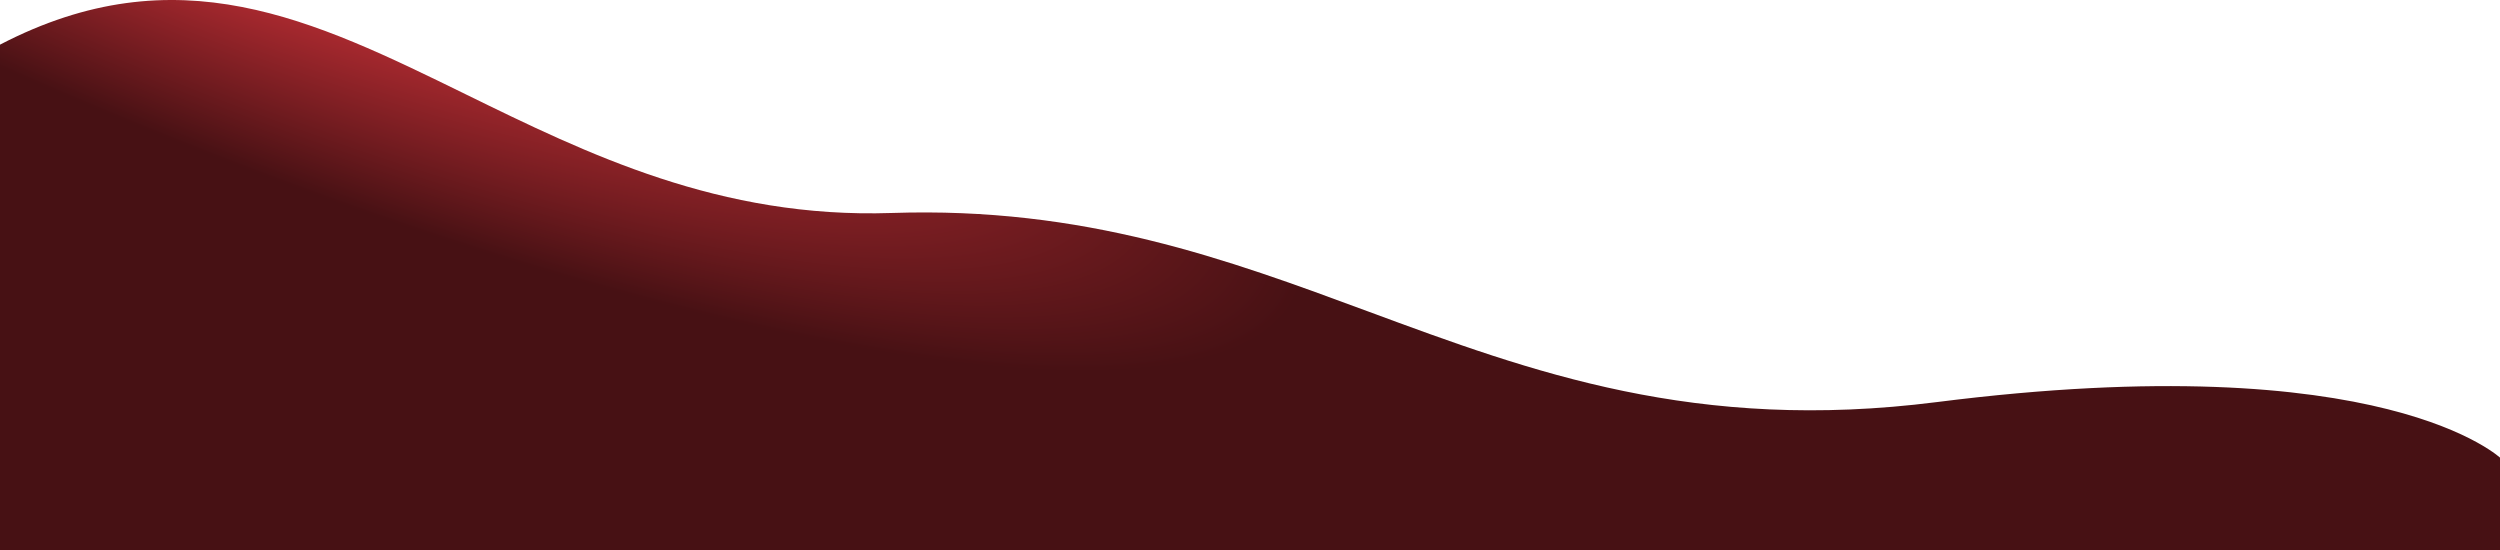 <svg width="1440" height="317" viewBox="0 0 1440 317" fill="none" xmlns="http://www.w3.org/2000/svg">
<path fill-rule="evenodd" clip-rule="evenodd" d="M0 316.853C0.201 316.951 0.305 317 0.305 317H1441.07V264.512C1441.07 264.512 1374.45 198.706 1115.57 231.609C976.836 249.242 882.59 214.379 788.195 179.46C706.448 149.221 624.588 118.94 513.625 122.676C414.637 126.009 338.421 88.68 268.321 54.347C180.239 11.206 101.813 -27.205 0 25.722V316.853Z" fill="url(#paint0_radial_58_282)"/>
<defs>
<radialGradient id="paint0_radial_58_282" cx="0" cy="0" r="1" gradientUnits="userSpaceOnUse" gradientTransform="translate(90.777 -115.827) rotate(23.526) scale(862.548 216.328)">
<stop stop-color="#CA3C46"/>
<stop offset="0.401" stop-color="#AD2A30"/>
<stop offset="0.83" stop-color="#471114"/>
</radialGradient>
</defs>
</svg>
